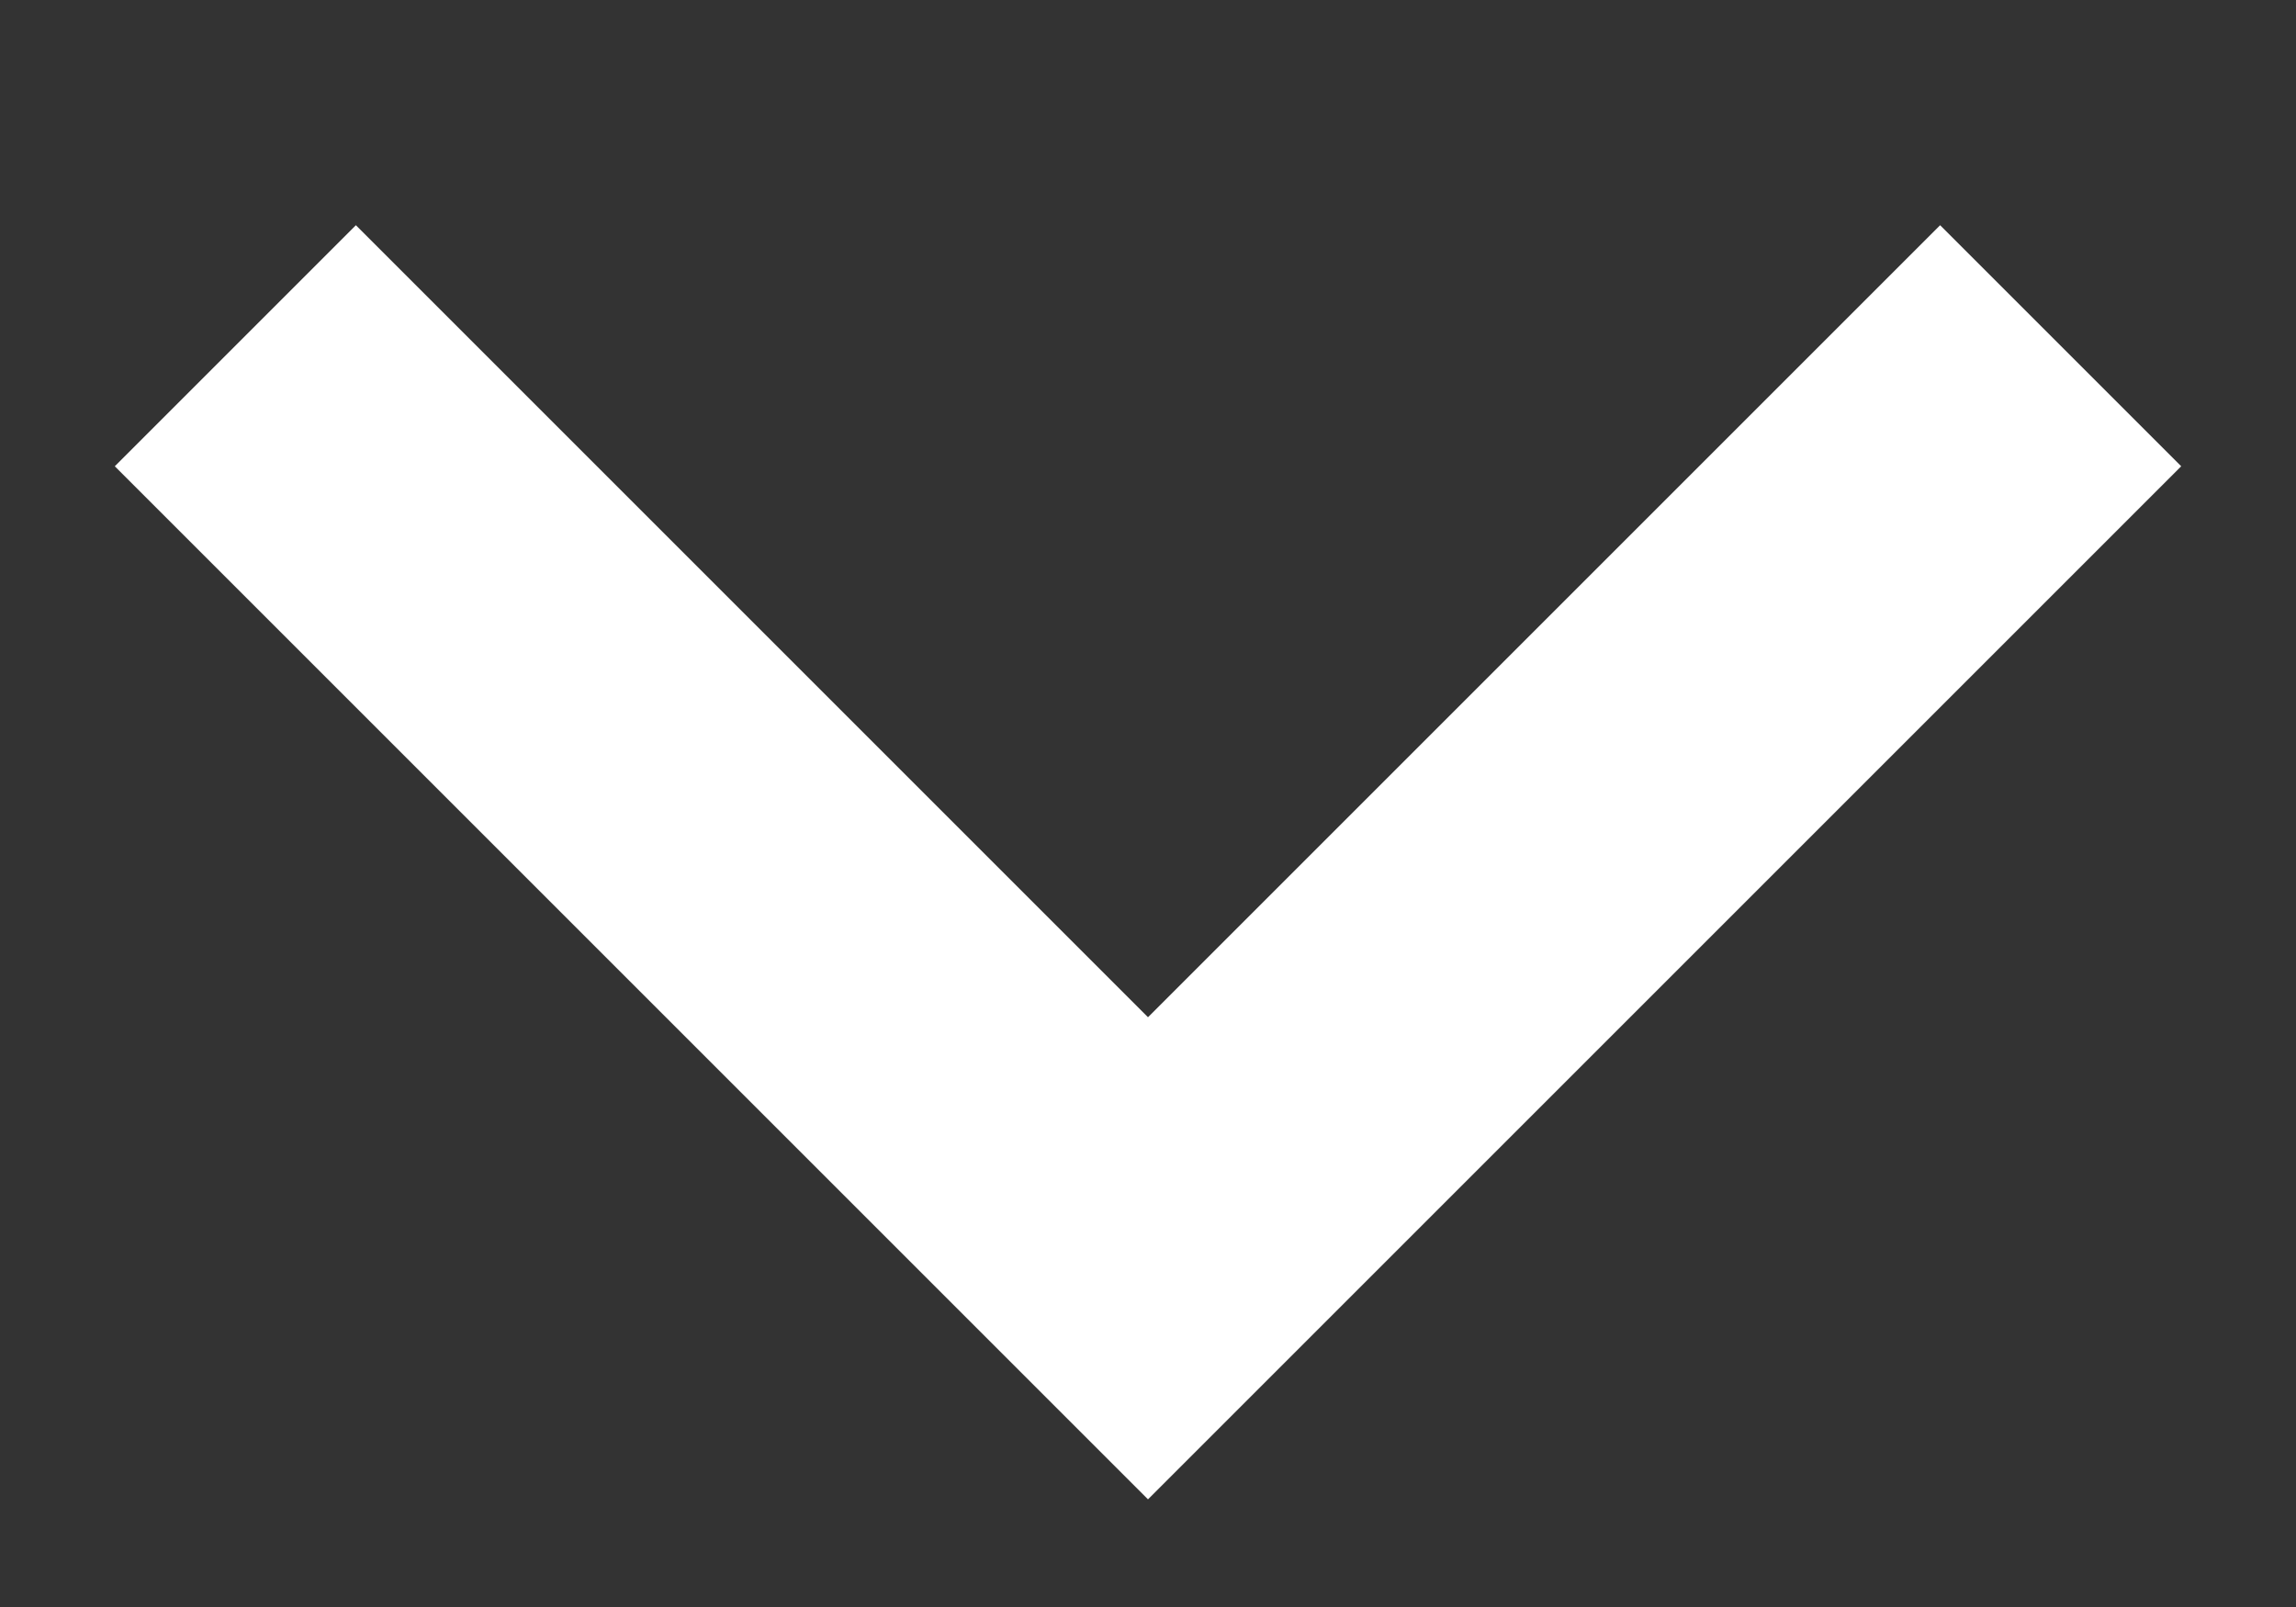 <svg xmlns="http://www.w3.org/2000/svg" width="10" height="7" fill="none" viewBox="0 0 10 7"><rect x="0" y="0" width="10" height="7" fill="#333333" stroke="none"/><path fill="#fff" d="M5 6.531L0.5 2.031L1.55 0.981L5 4.431L8.45 0.981L9.5 2.031L5 6.531Z"/></svg>